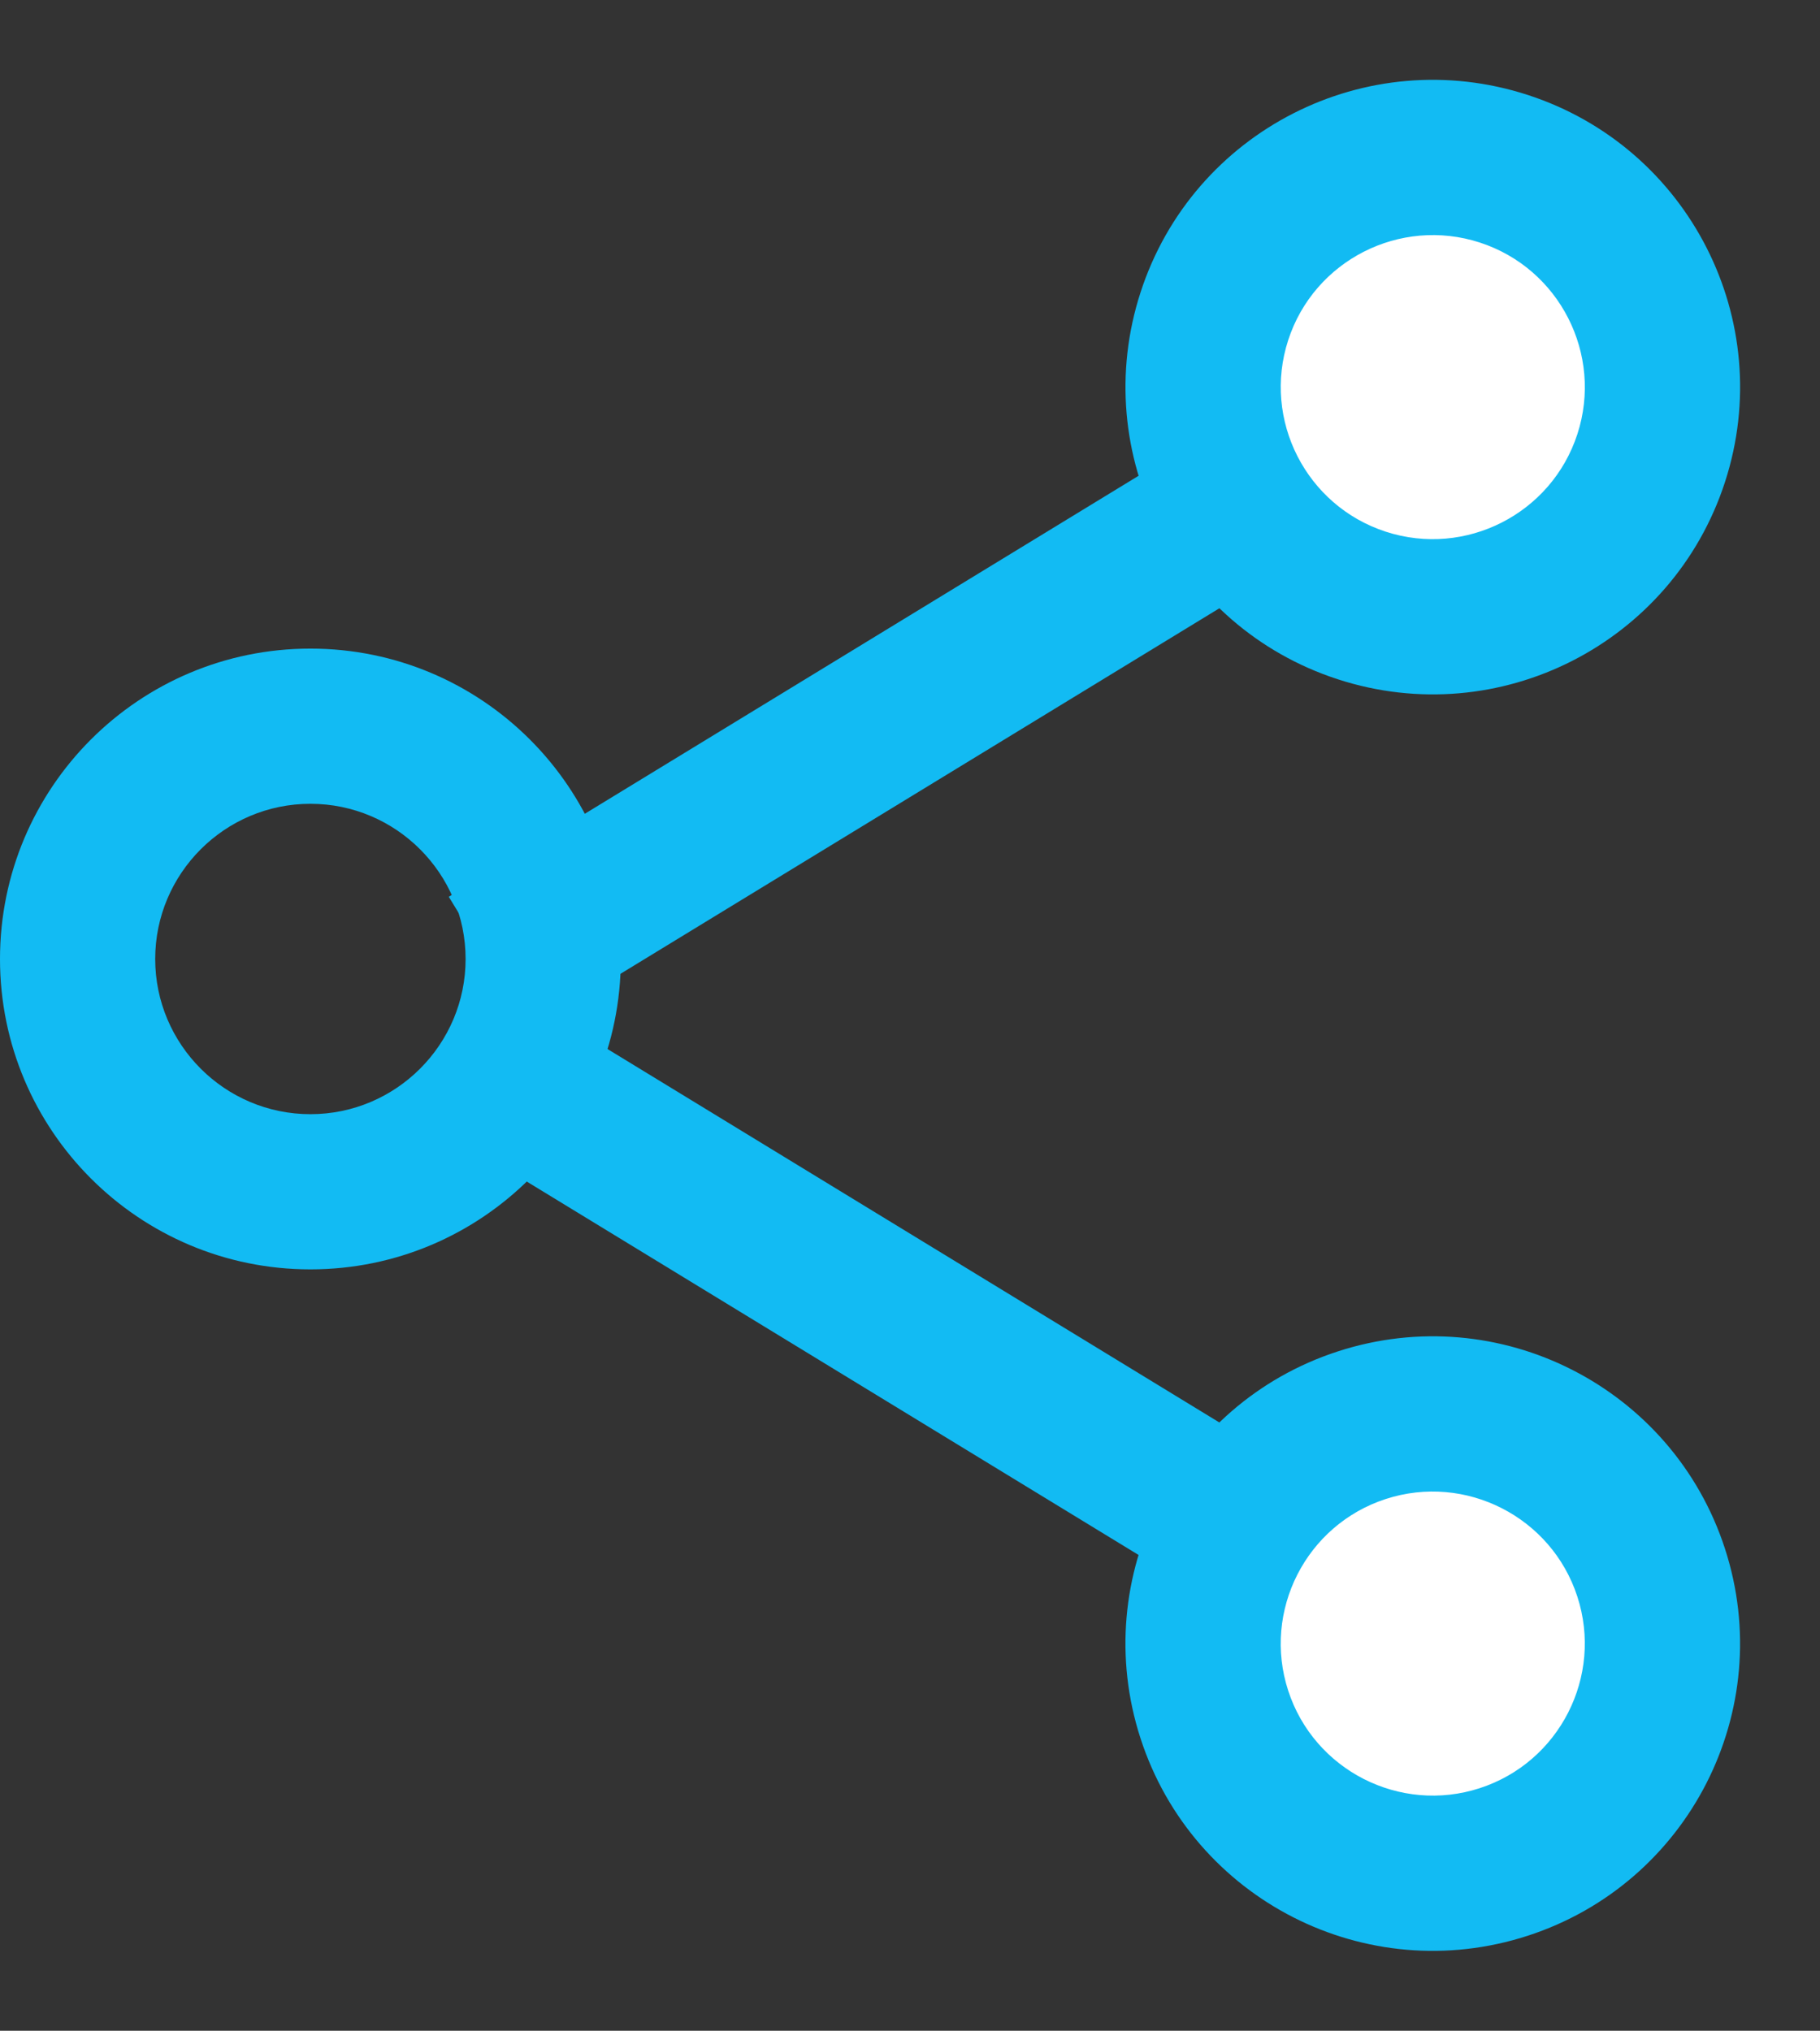 <svg xmlns="http://www.w3.org/2000/svg" width="35.18" height="39.256" viewBox="0 0 35.18 39.256">
  <rect x="0" y="0" width="35.18" height="39.256" fill="#333333" stroke="none"/>
  <g id="Group_448" data-name="Group 448" transform="translate(0 -2.462)">
    <g id="Group_150" data-name="Group 150" transform="matrix(0.951, 0.309, -0.309, 0.951, 16.305, 0)">
      <g id="Group_149" data-name="Group 149">
        <path id="Path_28" data-name="Path 28" d="M13.907,0,0,16.225" transform="translate(0 5.939)" fill="#fff" stroke="#12bbf3" stroke-width="3"/>
        <g id="Path_38" data-name="Path 38" transform="translate(7.968)" fill="#fff">
          <path d="M 5.939 10.378 C 3.491 10.378 1.5 8.387 1.5 5.939 C 1.5 3.491 3.491 1.5 5.939 1.5 C 8.387 1.5 10.378 3.491 10.378 5.939 C 10.378 8.387 8.387 10.378 5.939 10.378 Z" stroke="none"/>
          <path d="M 5.939 3 C 4.319 3 3 4.318 3 5.939 C 3 7.56 4.319 8.878 5.939 8.878 C 7.56 8.878 8.878 7.56 8.878 5.939 C 8.878 4.318 7.56 3 5.939 3 M 5.939 -1.9073486328125e-06 C 9.219 -1.9073486328125e-06 11.878 2.659 11.878 5.939 C 11.878 9.219 9.219 11.878 5.939 11.878 C 2.659 11.878 0 9.219 0 5.939 C 0 2.659 2.659 -1.9073486328125e-06 5.939 -1.9073486328125e-06 Z" stroke="none" fill="#12bbf3"/>
        </g>
      </g>
    </g>
    <g id="Path_36" data-name="Path 36" transform="translate(0 15)" fill="none">
      <path d="M6,0A6,6,0,1,1,0,6,6,6,0,0,1,6,0Z" stroke="none"/>
      <path d="M 6 3 C 4.346 3 3 4.346 3 6 C 3 7.654 4.346 9 6 9 C 7.654 9 9 7.654 9 6 C 9 4.346 7.654 3 6 3 M 6 0 C 9.314 0 12 2.686 12 6 C 12 9.314 9.314 12 6 12 C 2.686 12 0 9.314 0 6 C 0 2.686 2.686 0 6 0 Z" stroke="none" fill="#12bbf3"/>
    </g>
    <g id="Group_151" data-name="Group 151" transform="matrix(0.951, -0.309, 0.309, 0.951, 9.456, 23.102)">
      <g id="Group_149-2" data-name="Group 149">
        <path id="Path_28-2" data-name="Path 28" d="M13.907,16.225,0,0" fill="none" stroke="#12bbf3" stroke-width="3"/>
        <g id="Path_37" data-name="Path 37" transform="translate(7.968 10.285)" fill="#fff">
          <path d="M 5.939 10.378 C 3.491 10.378 1.5 8.387 1.5 5.939 C 1.5 3.491 3.491 1.5 5.939 1.5 C 8.387 1.5 10.378 3.491 10.378 5.939 C 10.378 8.387 8.387 10.378 5.939 10.378 Z" stroke="none"/>
          <path d="M 5.939 3 C 4.318 3 3 4.319 3 5.939 C 3 7.56 4.318 8.878 5.939 8.878 C 7.56 8.878 8.878 7.56 8.878 5.939 C 8.878 4.319 7.56 3 5.939 3 M 5.939 -2.86102294921875e-06 C 9.219 -2.86102294921875e-06 11.878 2.659 11.878 5.939 C 11.878 9.219 9.219 11.878 5.939 11.878 C 2.659 11.878 -2.86102294921875e-06 9.219 -2.86102294921875e-06 5.939 C -2.86102294921875e-06 2.659 2.659 -2.86102294921875e-06 5.939 -2.86102294921875e-06 Z" stroke="none" fill="#12bbf3"/>
        </g>
      </g>
    </g>
  </g>
</svg>
